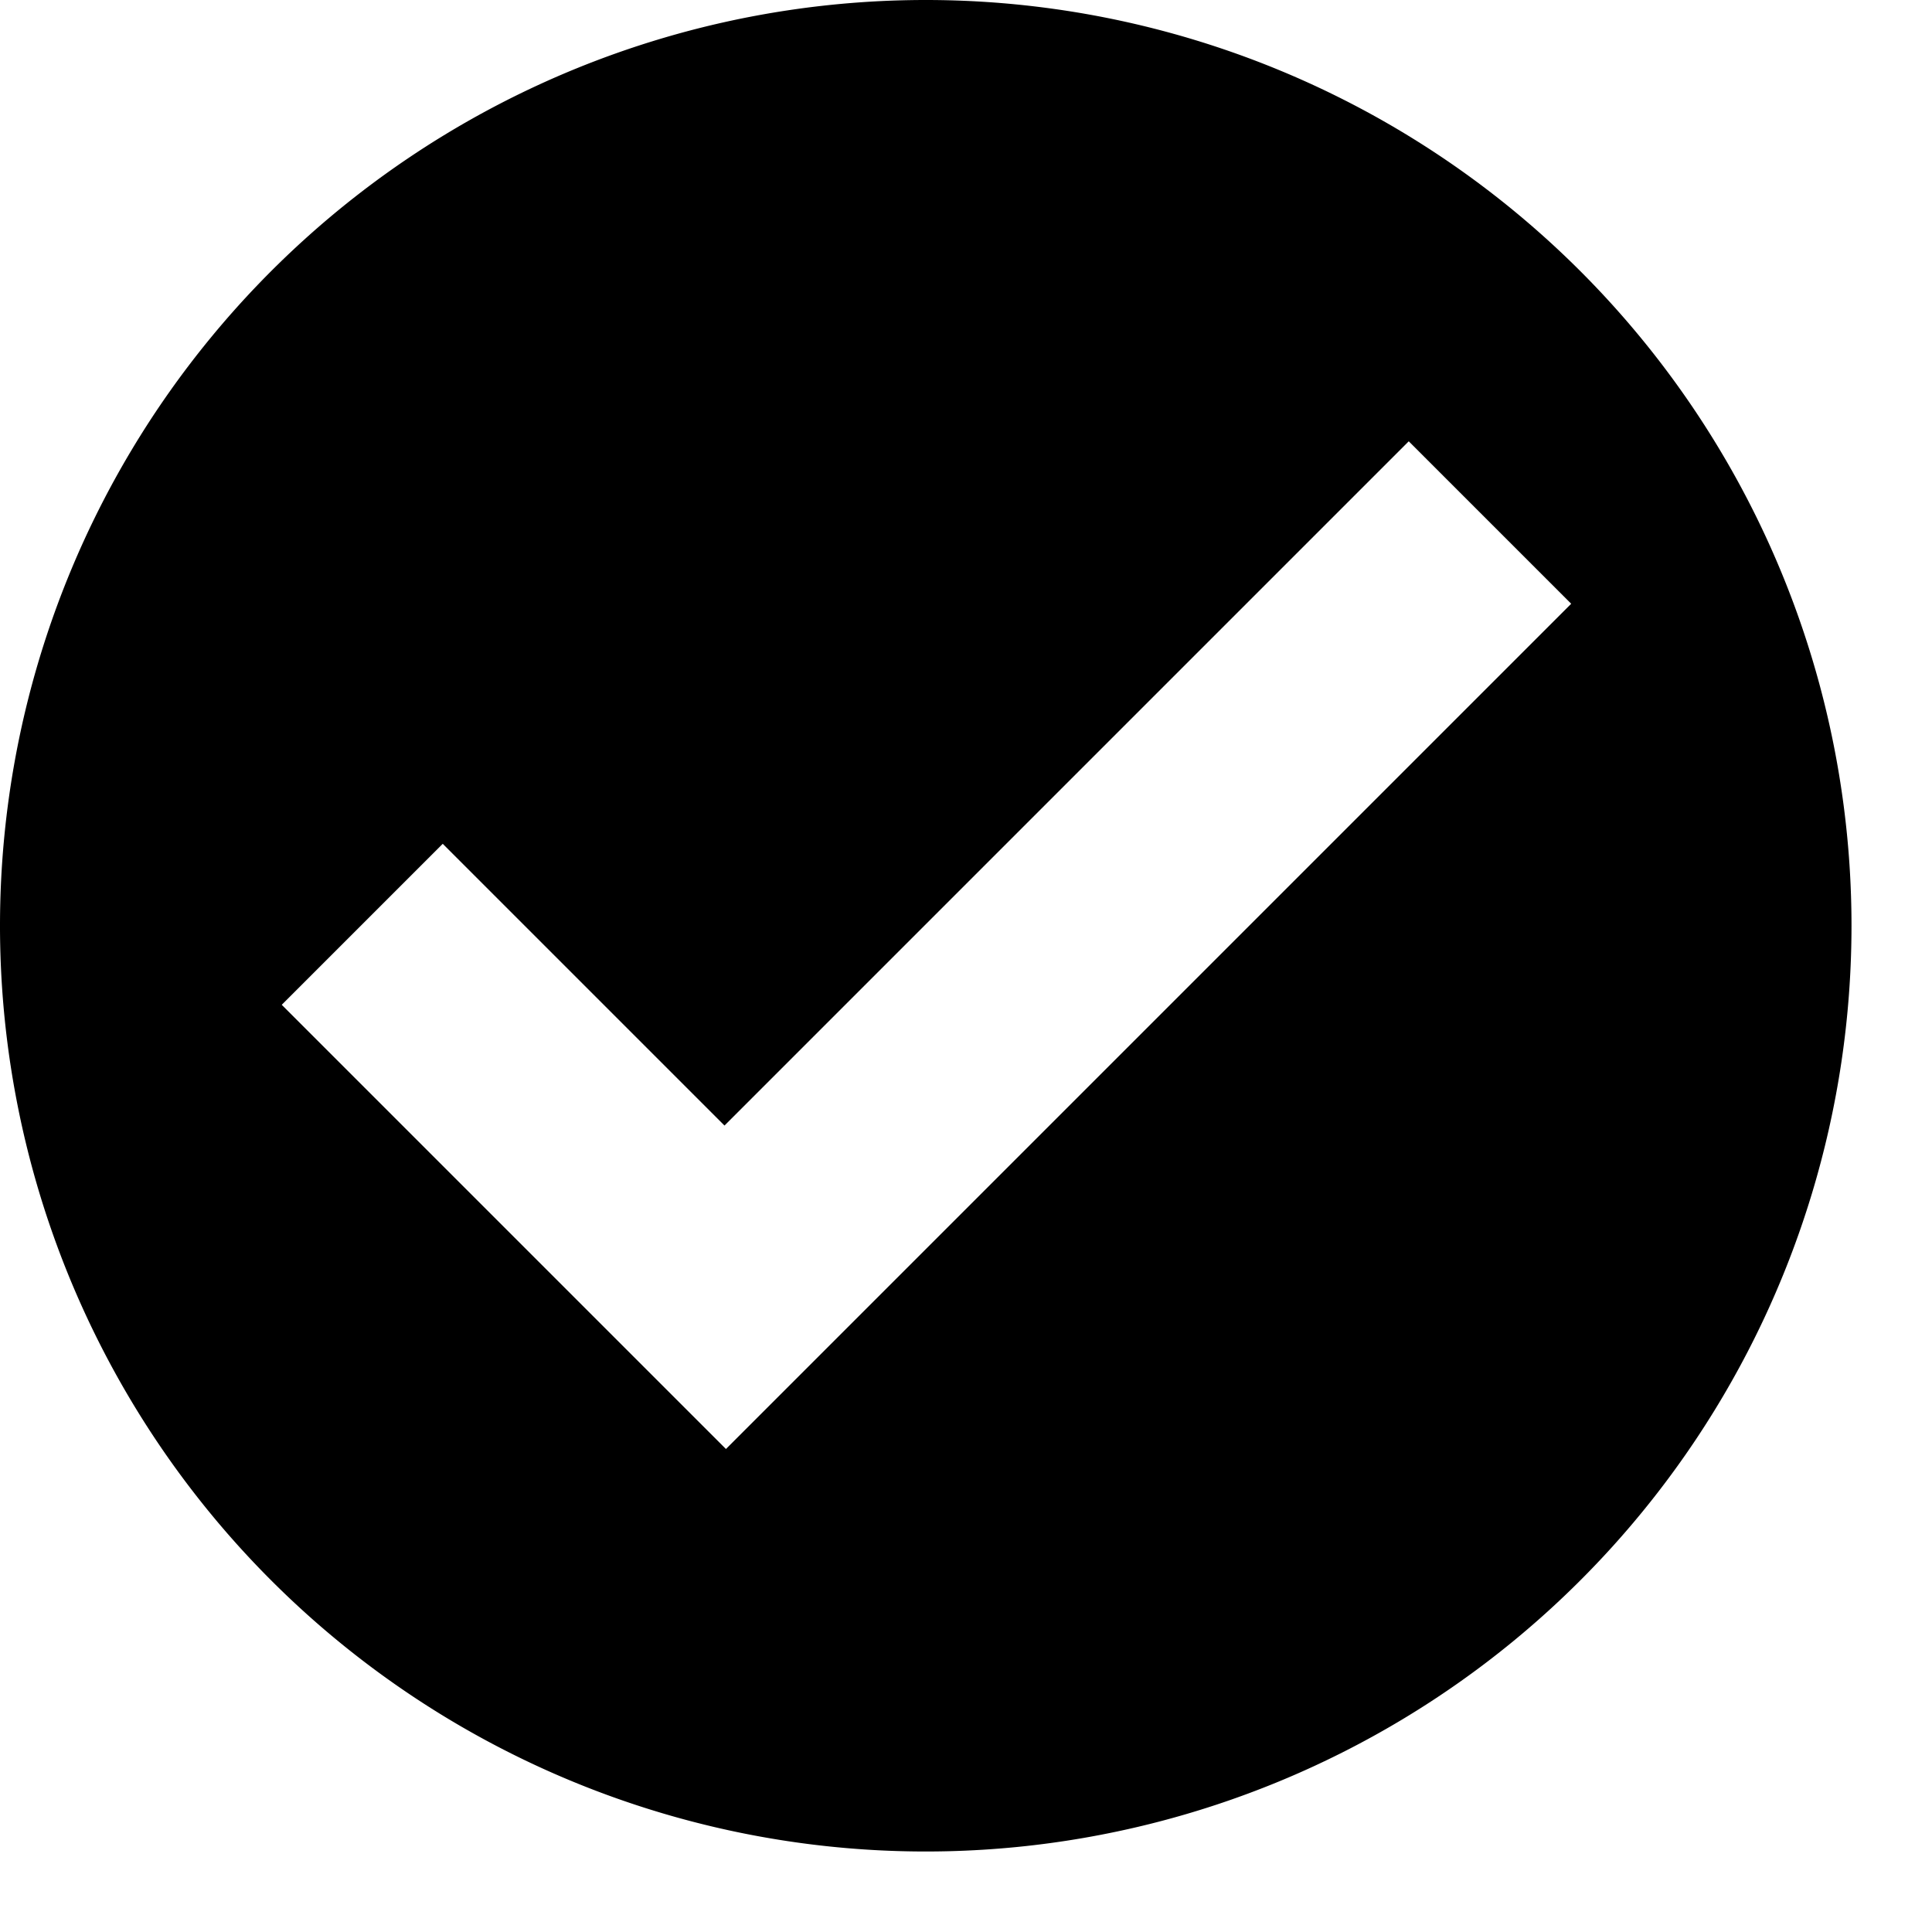 <svg id="icons" xmlns="http://www.w3.org/2000/svg" viewBox="0 0 24 24"><path d="M23 11.5A11.5 11.5 0 1 1 11.5 0 11.5 11.5 0 0 1 23 11.5zm-5.5-6.018l-8.5 8.5-3.5-3.5-2 2L9.018 18l.018-.018L11.018 16l8.5-8.5z"/></svg>